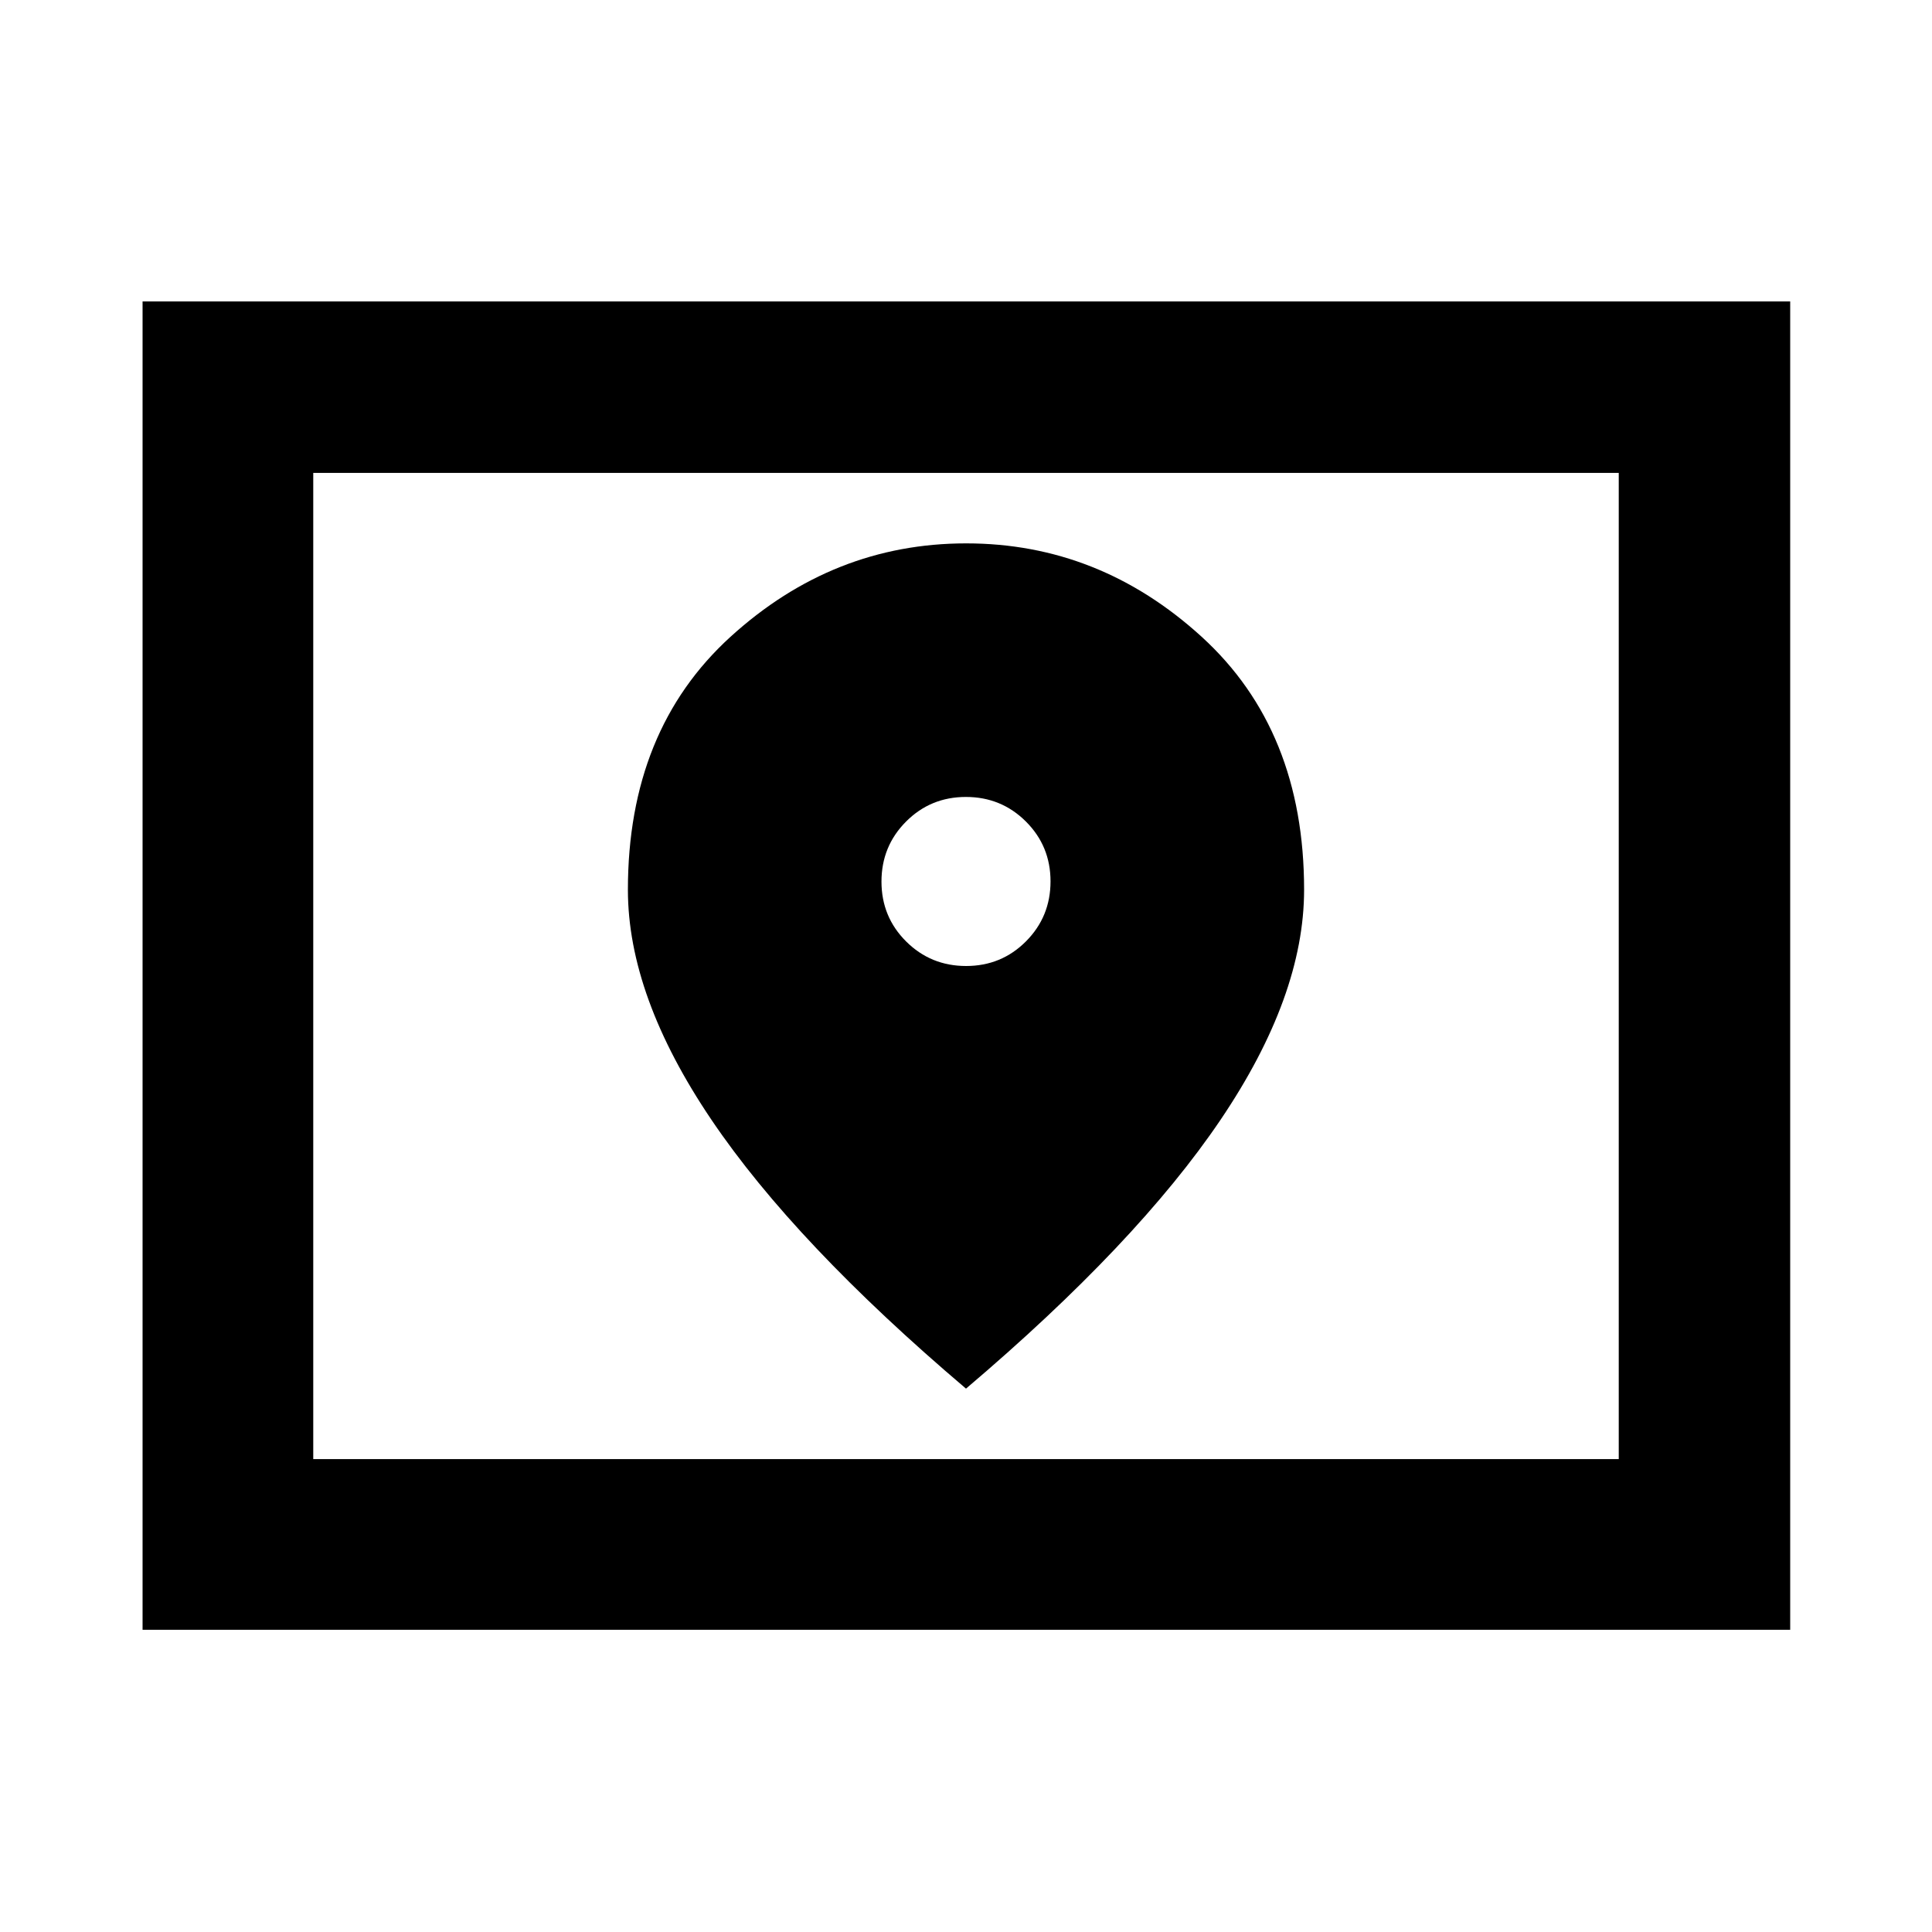 <svg xmlns="http://www.w3.org/2000/svg" height="40" viewBox="0 -960 960 960" width="40"><path d="M155.652-234.985h648.696v-490.03H155.652v490.03ZM70.84-150.173v-660.031h818.697v660.031H70.84Zm84.812-84.812v-490.03 490.03ZM480.053-480q-17.553 0-29.803-12.197Q438-504.395 438-521.948q0-17.552 12.197-29.802Q462.395-564 479.947-564q17.553 0 29.803 12.197Q522-539.605 522-522.053q0 17.553-12.197 29.803Q497.605-480 480.053-480ZM480-270q84.975-72.145 126.488-133.585Q648-465.025 648-517.882q0-79.285-50.898-125.702Q546.205-690 480.09-690q-66.115 0-117.103 46.416Q312-597.167 312-517.882q0 52.857 41.512 114.297Q395.025-342.145 480-270Z"/></svg>